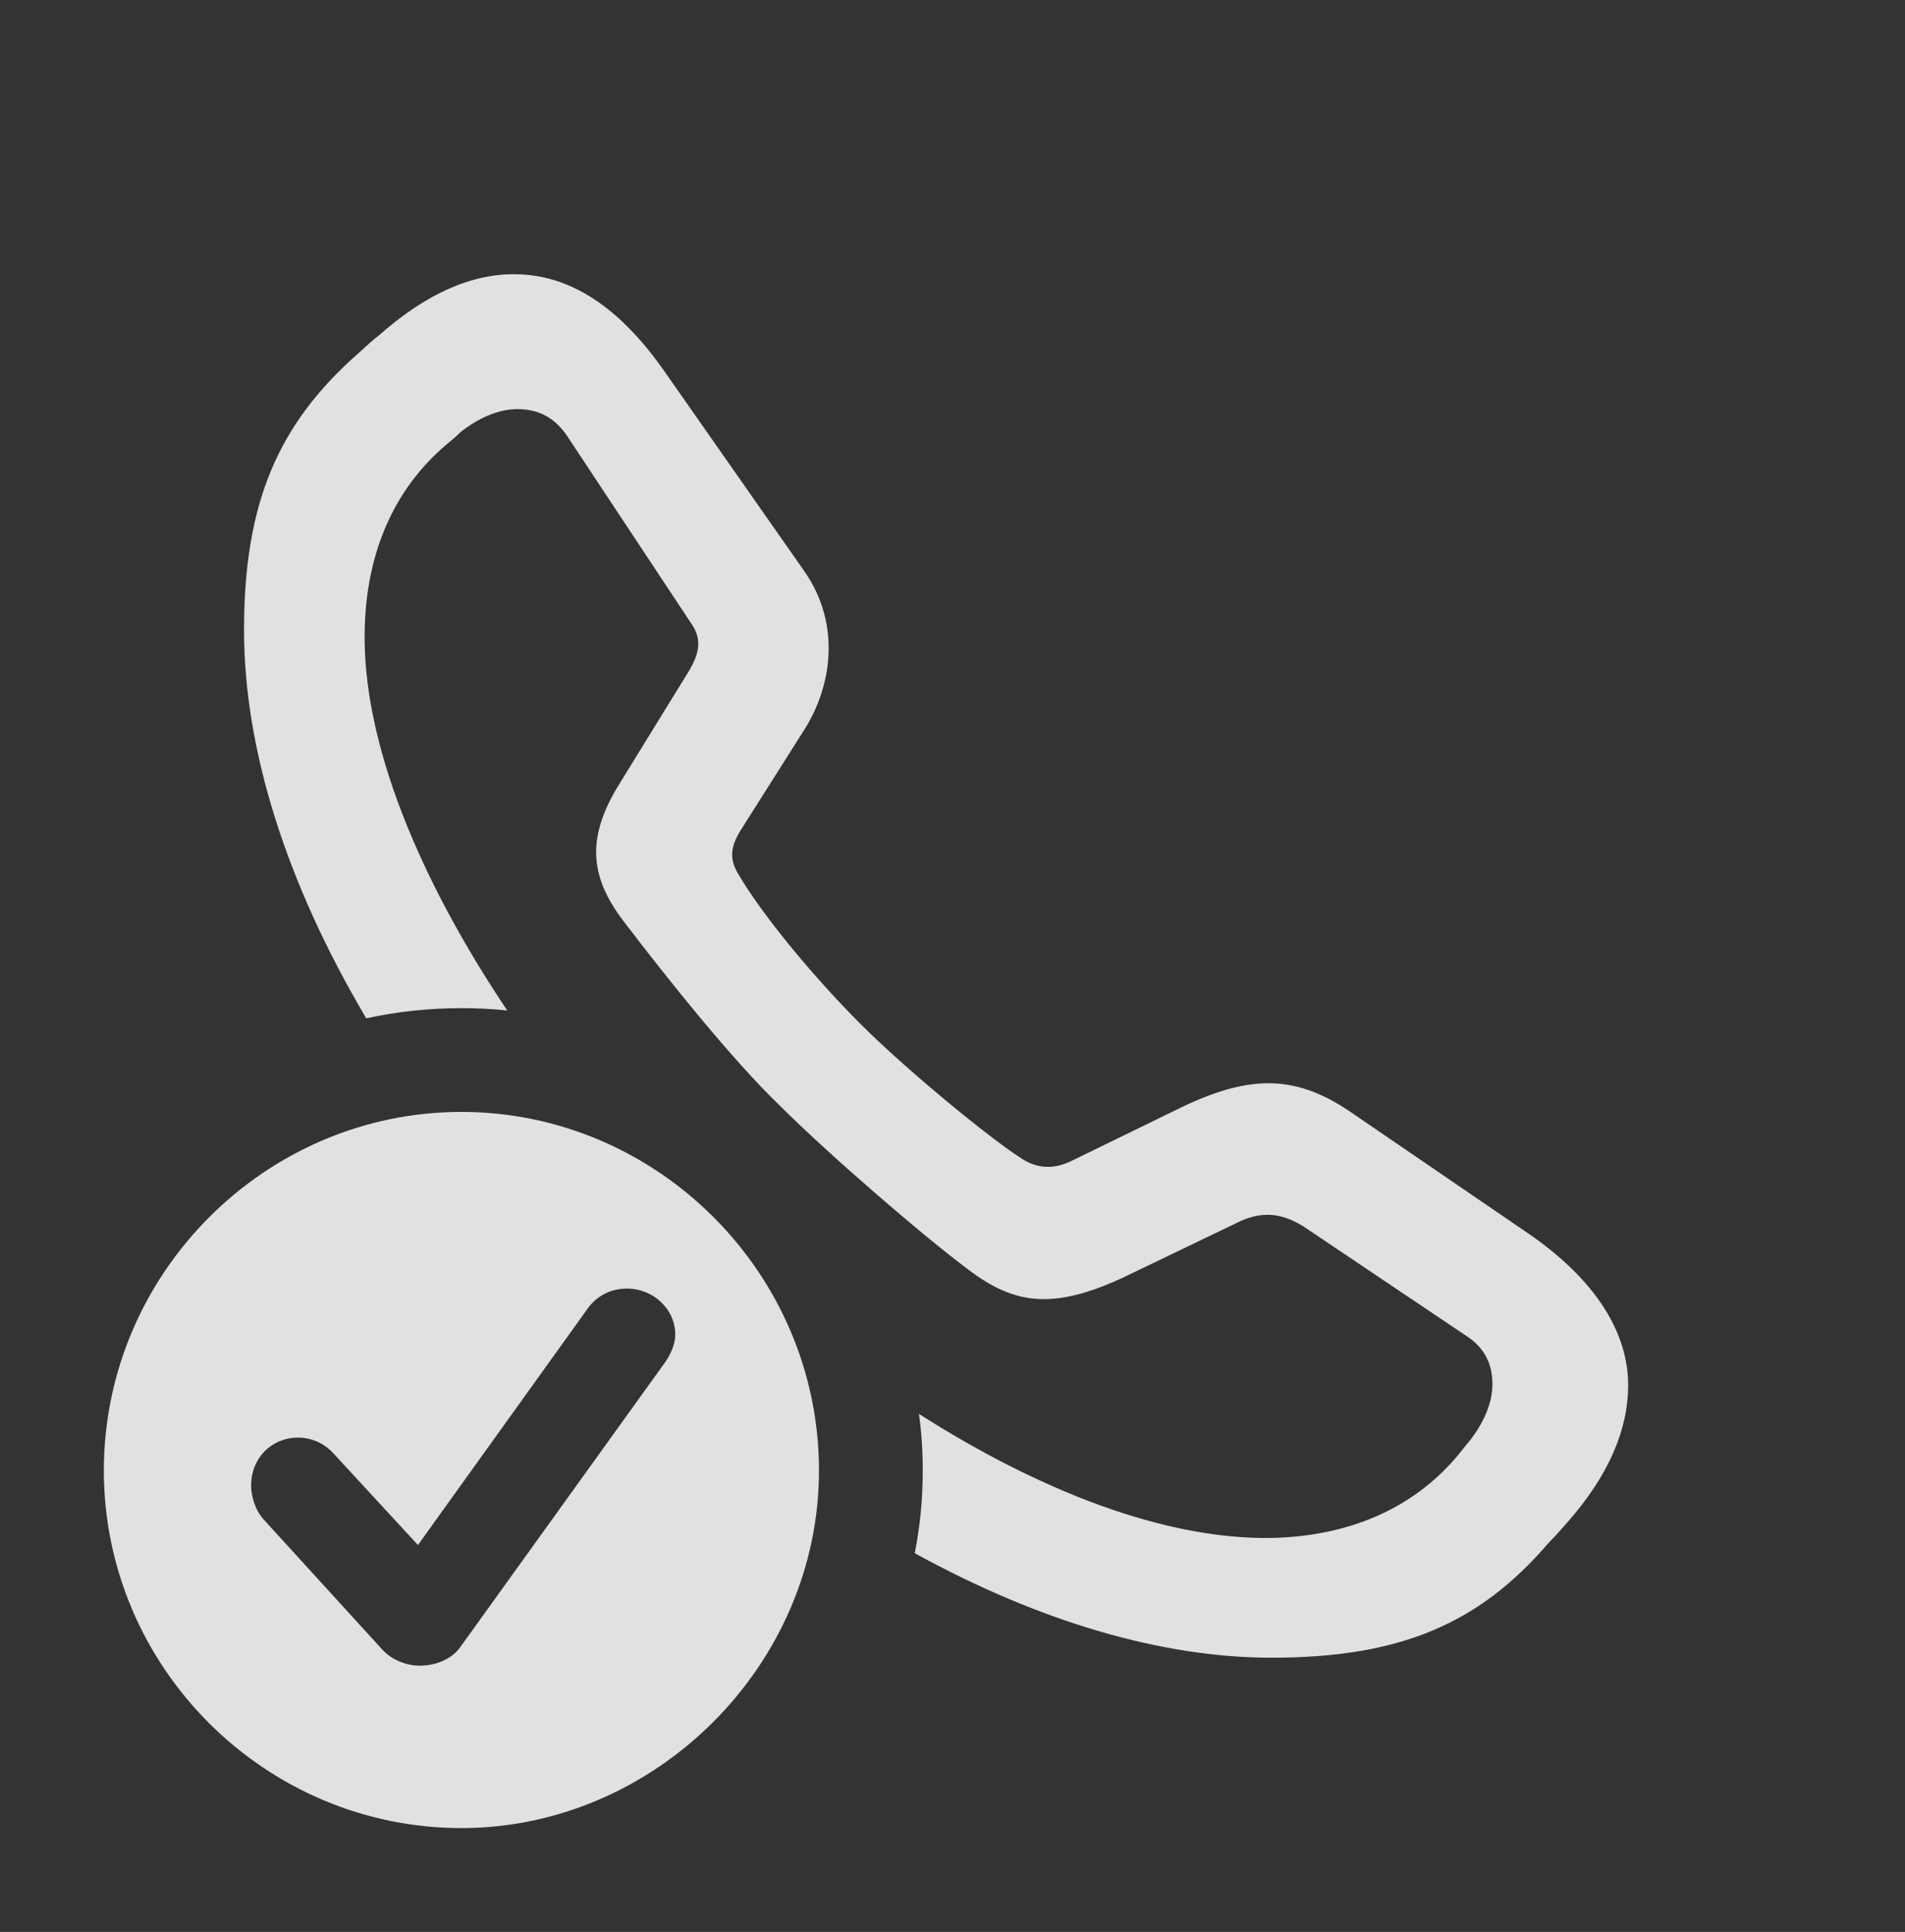 <?xml version="1.0" encoding="UTF-8"?>
<!--Generator: Apple Native CoreSVG 326-->
<!DOCTYPE svg
PUBLIC "-//W3C//DTD SVG 1.1//EN"
       "http://www.w3.org/Graphics/SVG/1.1/DTD/svg11.dtd">
<svg version="1.1" xmlns="http://www.w3.org/2000/svg" xmlns:xlink="http://www.w3.org/1999/xlink" viewBox="0 0 20.967 21.26">
 <rect x="0" y="0" width="20.967" height="21.26" fill="#333333" stroke="none"/>
 <g>
  <rect height="21.26" opacity="0" width="20.967" x="0" y="0"/>
  <path d="M7.324 4.102L8.848 6.279C9.268 6.875 9.15 7.568 8.848 8.037L8.174 9.102C8.037 9.307 8.027 9.443 8.115 9.6C8.379 10.059 8.955 10.752 9.473 11.27C9.99 11.787 10.889 12.52 11.221 12.734C11.416 12.871 11.611 12.871 11.816 12.764L12.998 12.188C13.77 11.816 14.277 11.826 14.893 12.256L16.836 13.584C17.568 14.092 17.92 14.668 17.92 15.244C17.92 15.732 17.705 16.24 17.246 16.758C17.178 16.836 17.109 16.914 17.041 16.982C16.27 17.881 15.391 18.242 13.994 18.242C12.796 18.242 11.449 17.851 10.068 17.092C10.127 16.797 10.156 16.492 10.156 16.182C10.156 15.97 10.143 15.762 10.114 15.559C11.455 16.414 12.835 16.947 14.004 16.924C14.834 16.904 15.547 16.611 16.045 16.016C16.084 15.967 16.123 15.918 16.172 15.859C16.328 15.664 16.426 15.44 16.426 15.234C16.426 15.02 16.348 14.834 16.133 14.697L14.346 13.496C14.121 13.359 13.916 13.32 13.652 13.438L12.373 14.053C11.582 14.424 11.162 14.346 10.674 13.984C10.137 13.584 9.102 12.685 8.584 12.168C8.057 11.66 7.363 10.791 6.885 10.166C6.504 9.678 6.436 9.248 6.807 8.643L7.559 7.422C7.715 7.178 7.725 7.021 7.598 6.846L6.24 4.795C6.094 4.58 5.908 4.502 5.693 4.502C5.488 4.502 5.264 4.6 5.068 4.756C5.02 4.805 4.971 4.844 4.912 4.893C4.326 5.391 4.033 6.094 4.014 6.924C3.983 8.161 4.614 9.676 5.583 11.12C5.417 11.102 5.249 11.094 5.078 11.094C4.72 11.094 4.369 11.132 4.031 11.206C3.141 9.702 2.686 8.232 2.686 6.934C2.686 5.537 3.057 4.668 3.945 3.887C4.023 3.818 4.092 3.75 4.17 3.691C4.688 3.232 5.195 3.008 5.684 3.018C6.27 3.027 6.816 3.369 7.324 4.102Z" fill="white" fill-opacity="0.85"/>
  <path d="M9.014 16.182C9.014 18.33 7.207 20.117 5.078 20.117C2.92 20.117 1.143 18.35 1.143 16.182C1.143 14.014 2.92 12.236 5.078 12.236C7.236 12.236 9.014 14.014 9.014 16.182ZM6.465 14.404L4.6 17.002L3.672 15.996C3.584 15.898 3.447 15.82 3.281 15.82C2.988 15.82 2.764 16.045 2.764 16.348C2.764 16.455 2.803 16.611 2.9 16.719L4.209 18.154C4.316 18.271 4.482 18.33 4.619 18.33C4.805 18.33 4.971 18.252 5.059 18.135L7.314 15C7.393 14.893 7.432 14.775 7.432 14.688C7.432 14.395 7.178 14.18 6.904 14.18C6.709 14.18 6.562 14.268 6.465 14.404Z" fill="white" fill-opacity="0.85"/>
 </g>
</svg>
